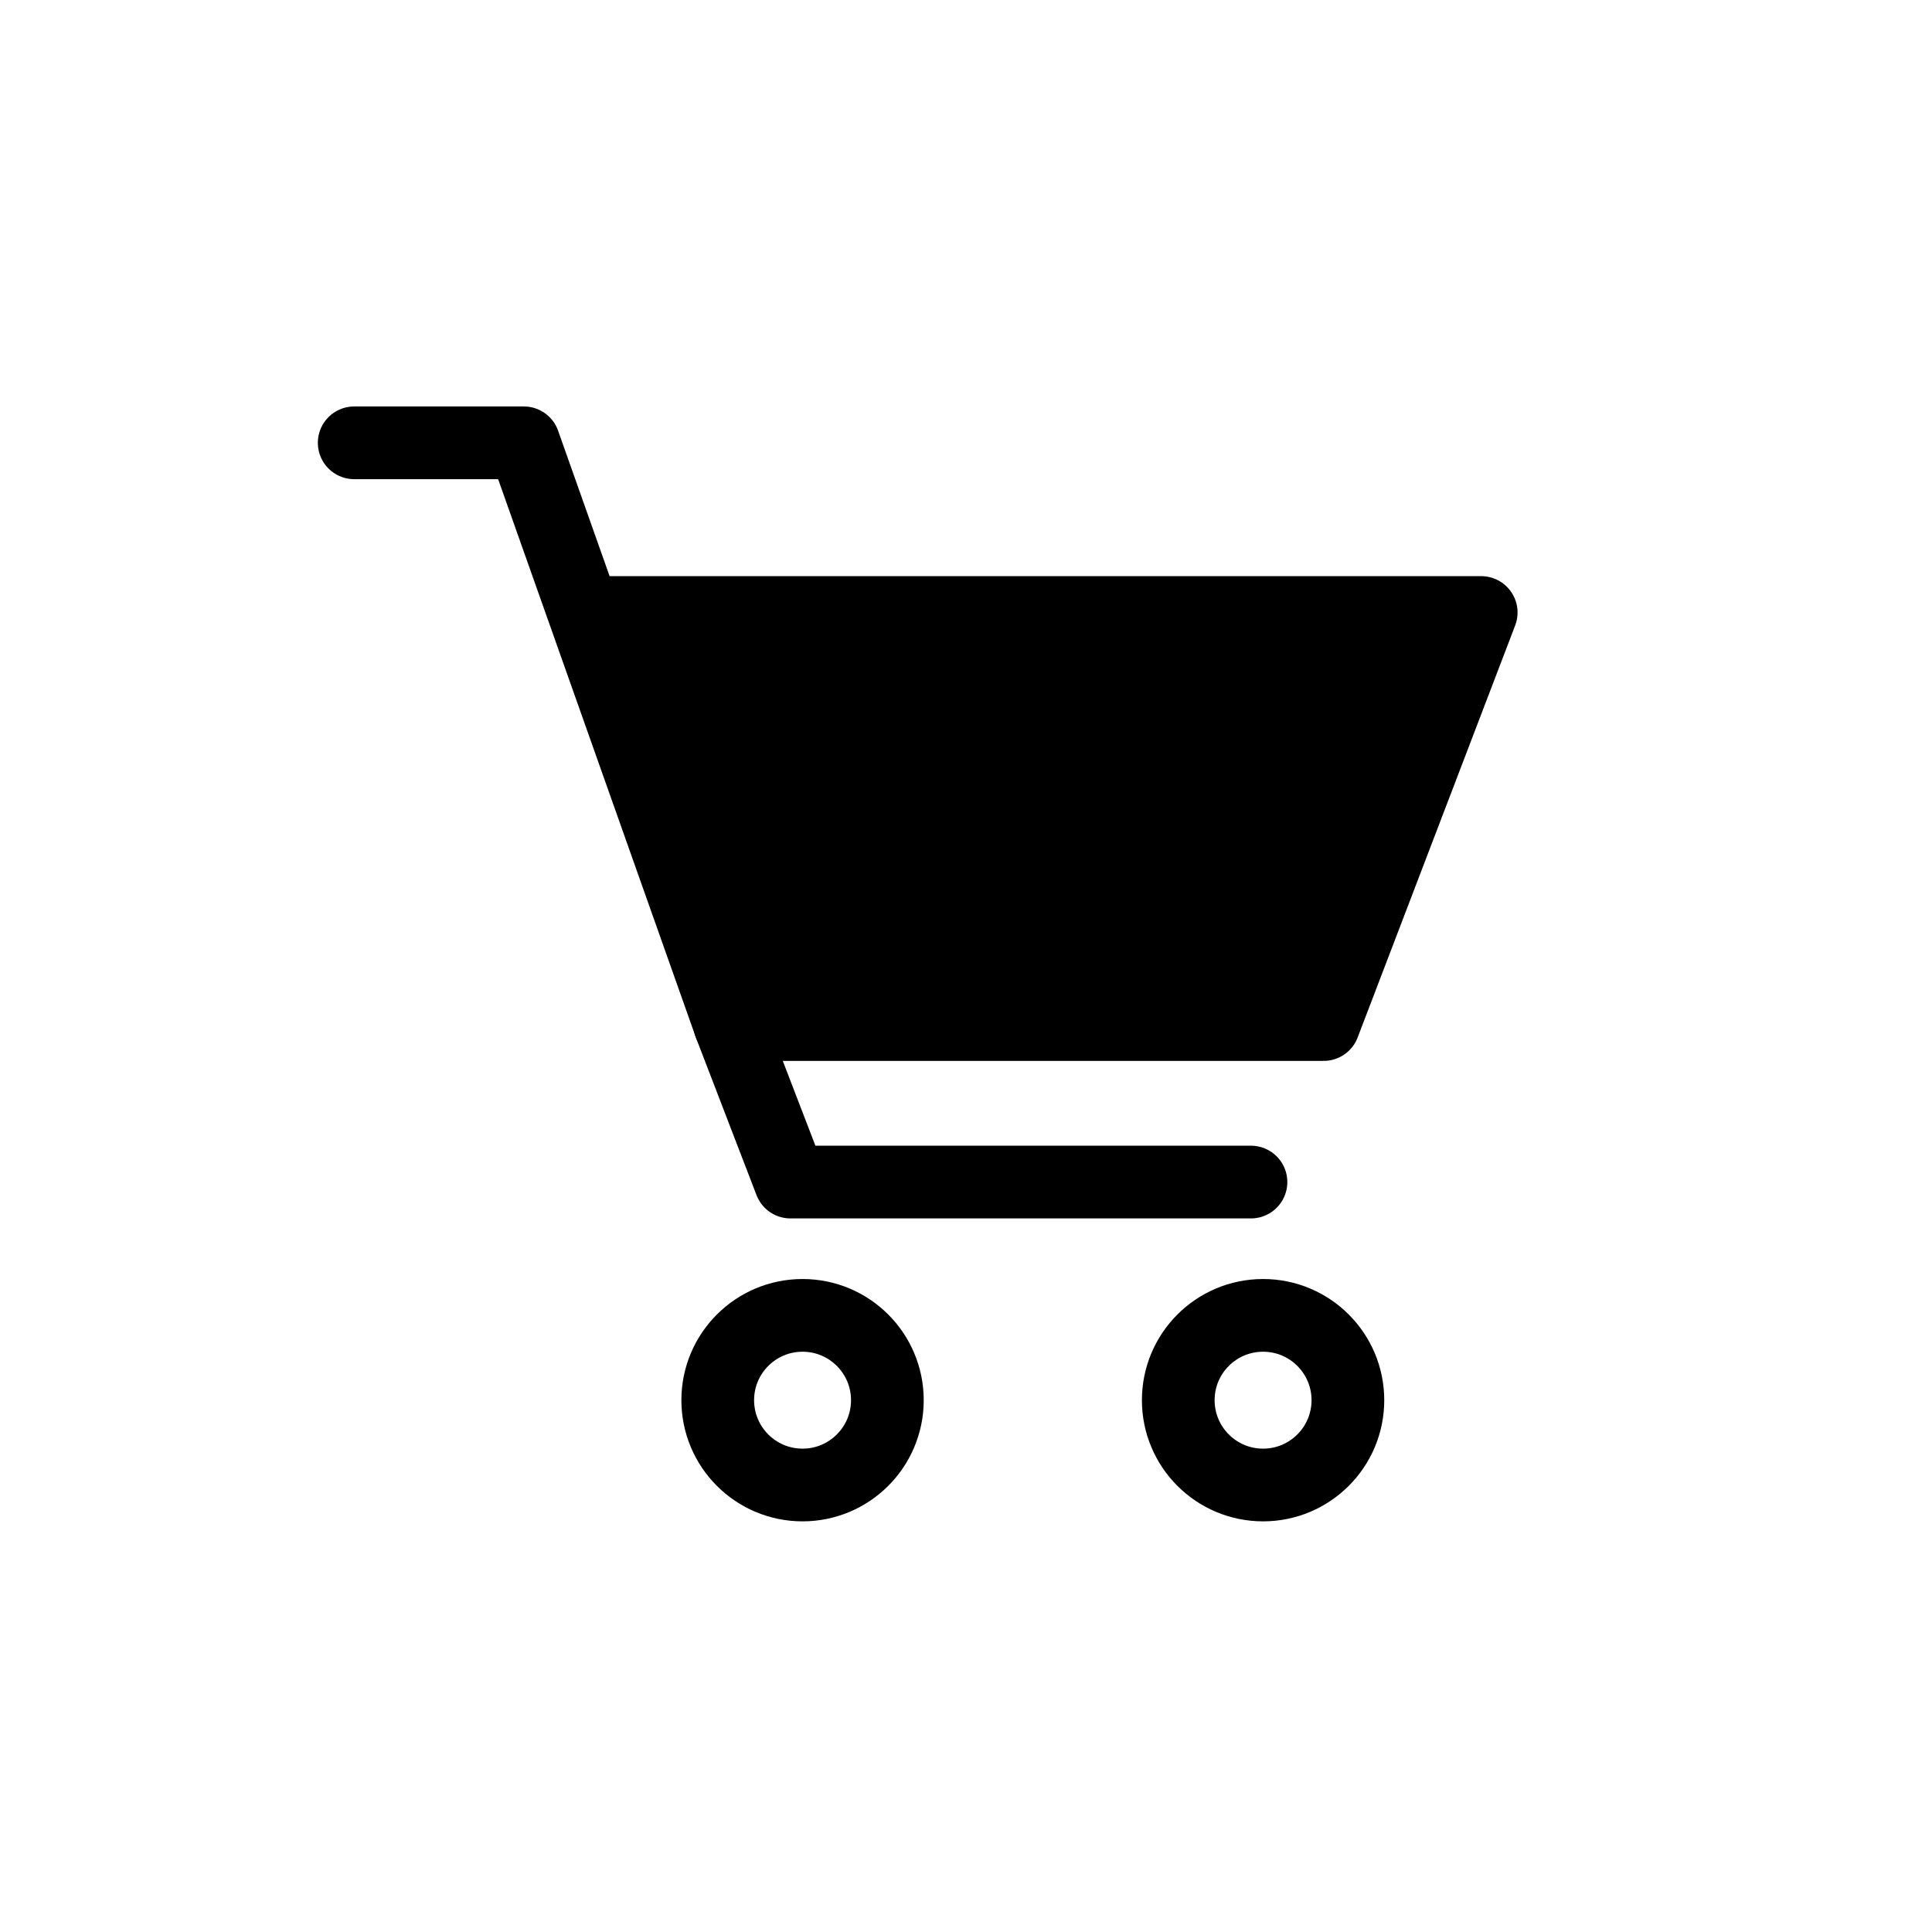 <svg width="30" height="30" viewBox="0 0 30 30" fill="none" xmlns="http://www.w3.org/2000/svg">
<circle cx="12.462" cy="21.742" r="1.317" stroke="black" stroke-width="1.129"/>
<circle cx="19.613" cy="21.742" r="1.317" stroke="black" stroke-width="1.129"/>
<path d="M20.554 15.909H11.333L9.067 9.511H23L20.554 15.909Z" fill="black"/>
<path d="M5.5 6.876H8.134L9.067 9.511M9.067 9.511L11.333 15.909H20.554L23 9.511H9.067Z" stroke="black" stroke-width="1.129" stroke-linecap="round" stroke-linejoin="round"/>
<path d="M11.333 15.909L12.274 18.355H19.425" stroke="black" stroke-width="1.129" stroke-linecap="round" stroke-linejoin="round"/>
</svg>
